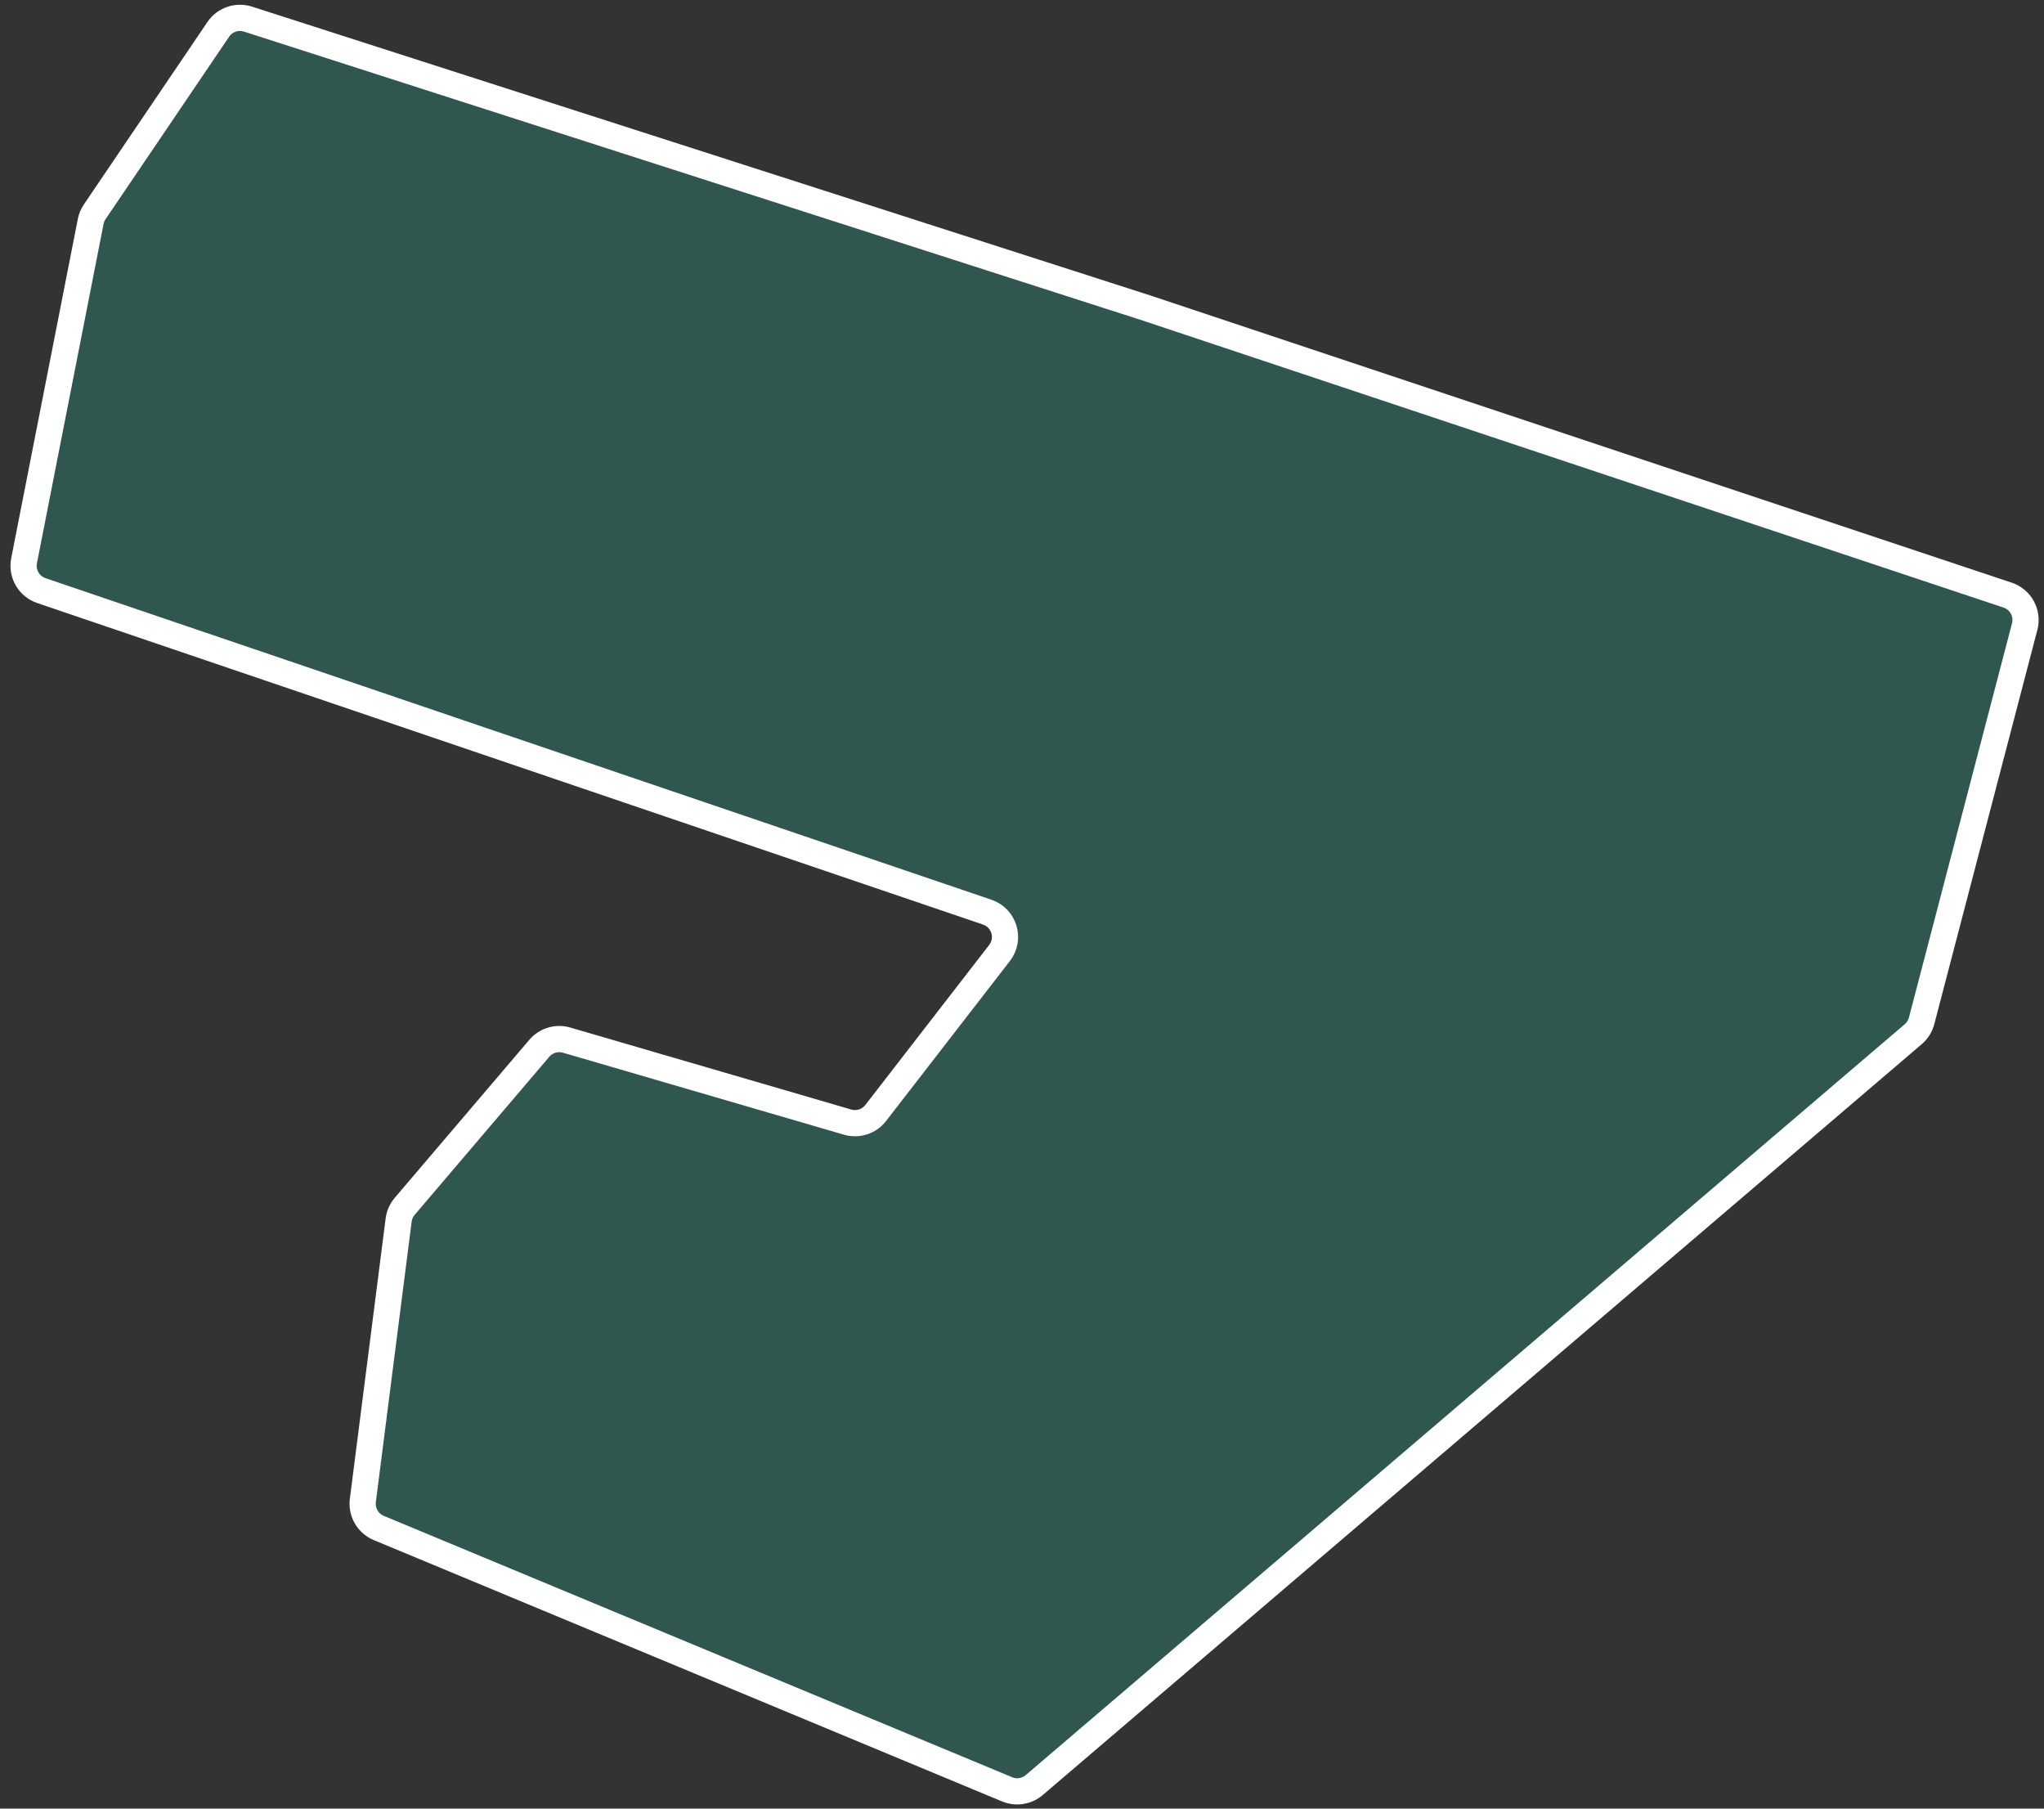 <svg width="156" height="138" viewBox="0 0 156 138" fill="none" xmlns="http://www.w3.org/2000/svg">
<rect x="0" y="0" width="156" height="138" fill="#333333" stroke="none"/>
<path d="M30.425 93.091L27.693 114.486C27.579 115.38 28.077 116.24 28.909 116.586L76.867 136.529C77.562 136.818 78.361 136.692 78.933 136.203L146.023 78.908C146.333 78.642 146.555 78.288 146.659 77.893L154.526 47.811C154.793 46.792 154.223 45.741 153.224 45.408L87.5 23.5L18.927 1.459C18.081 1.187 17.157 1.506 16.659 2.241L7.228 16.163C7.078 16.385 6.973 16.636 6.922 16.899L1.837 42.784C1.644 43.767 2.208 44.74 3.156 45.063L75.346 69.598C76.647 70.04 77.125 71.63 76.284 72.716L66.834 84.923C66.331 85.573 65.481 85.849 64.692 85.619L43.243 79.362C42.487 79.142 41.671 79.386 41.16 79.986L30.886 92.047C30.634 92.343 30.474 92.705 30.425 93.091Z" fill="#2E7A6E" fill-opacity="0.5" stroke="white" stroke-width="2"/>
</svg>
